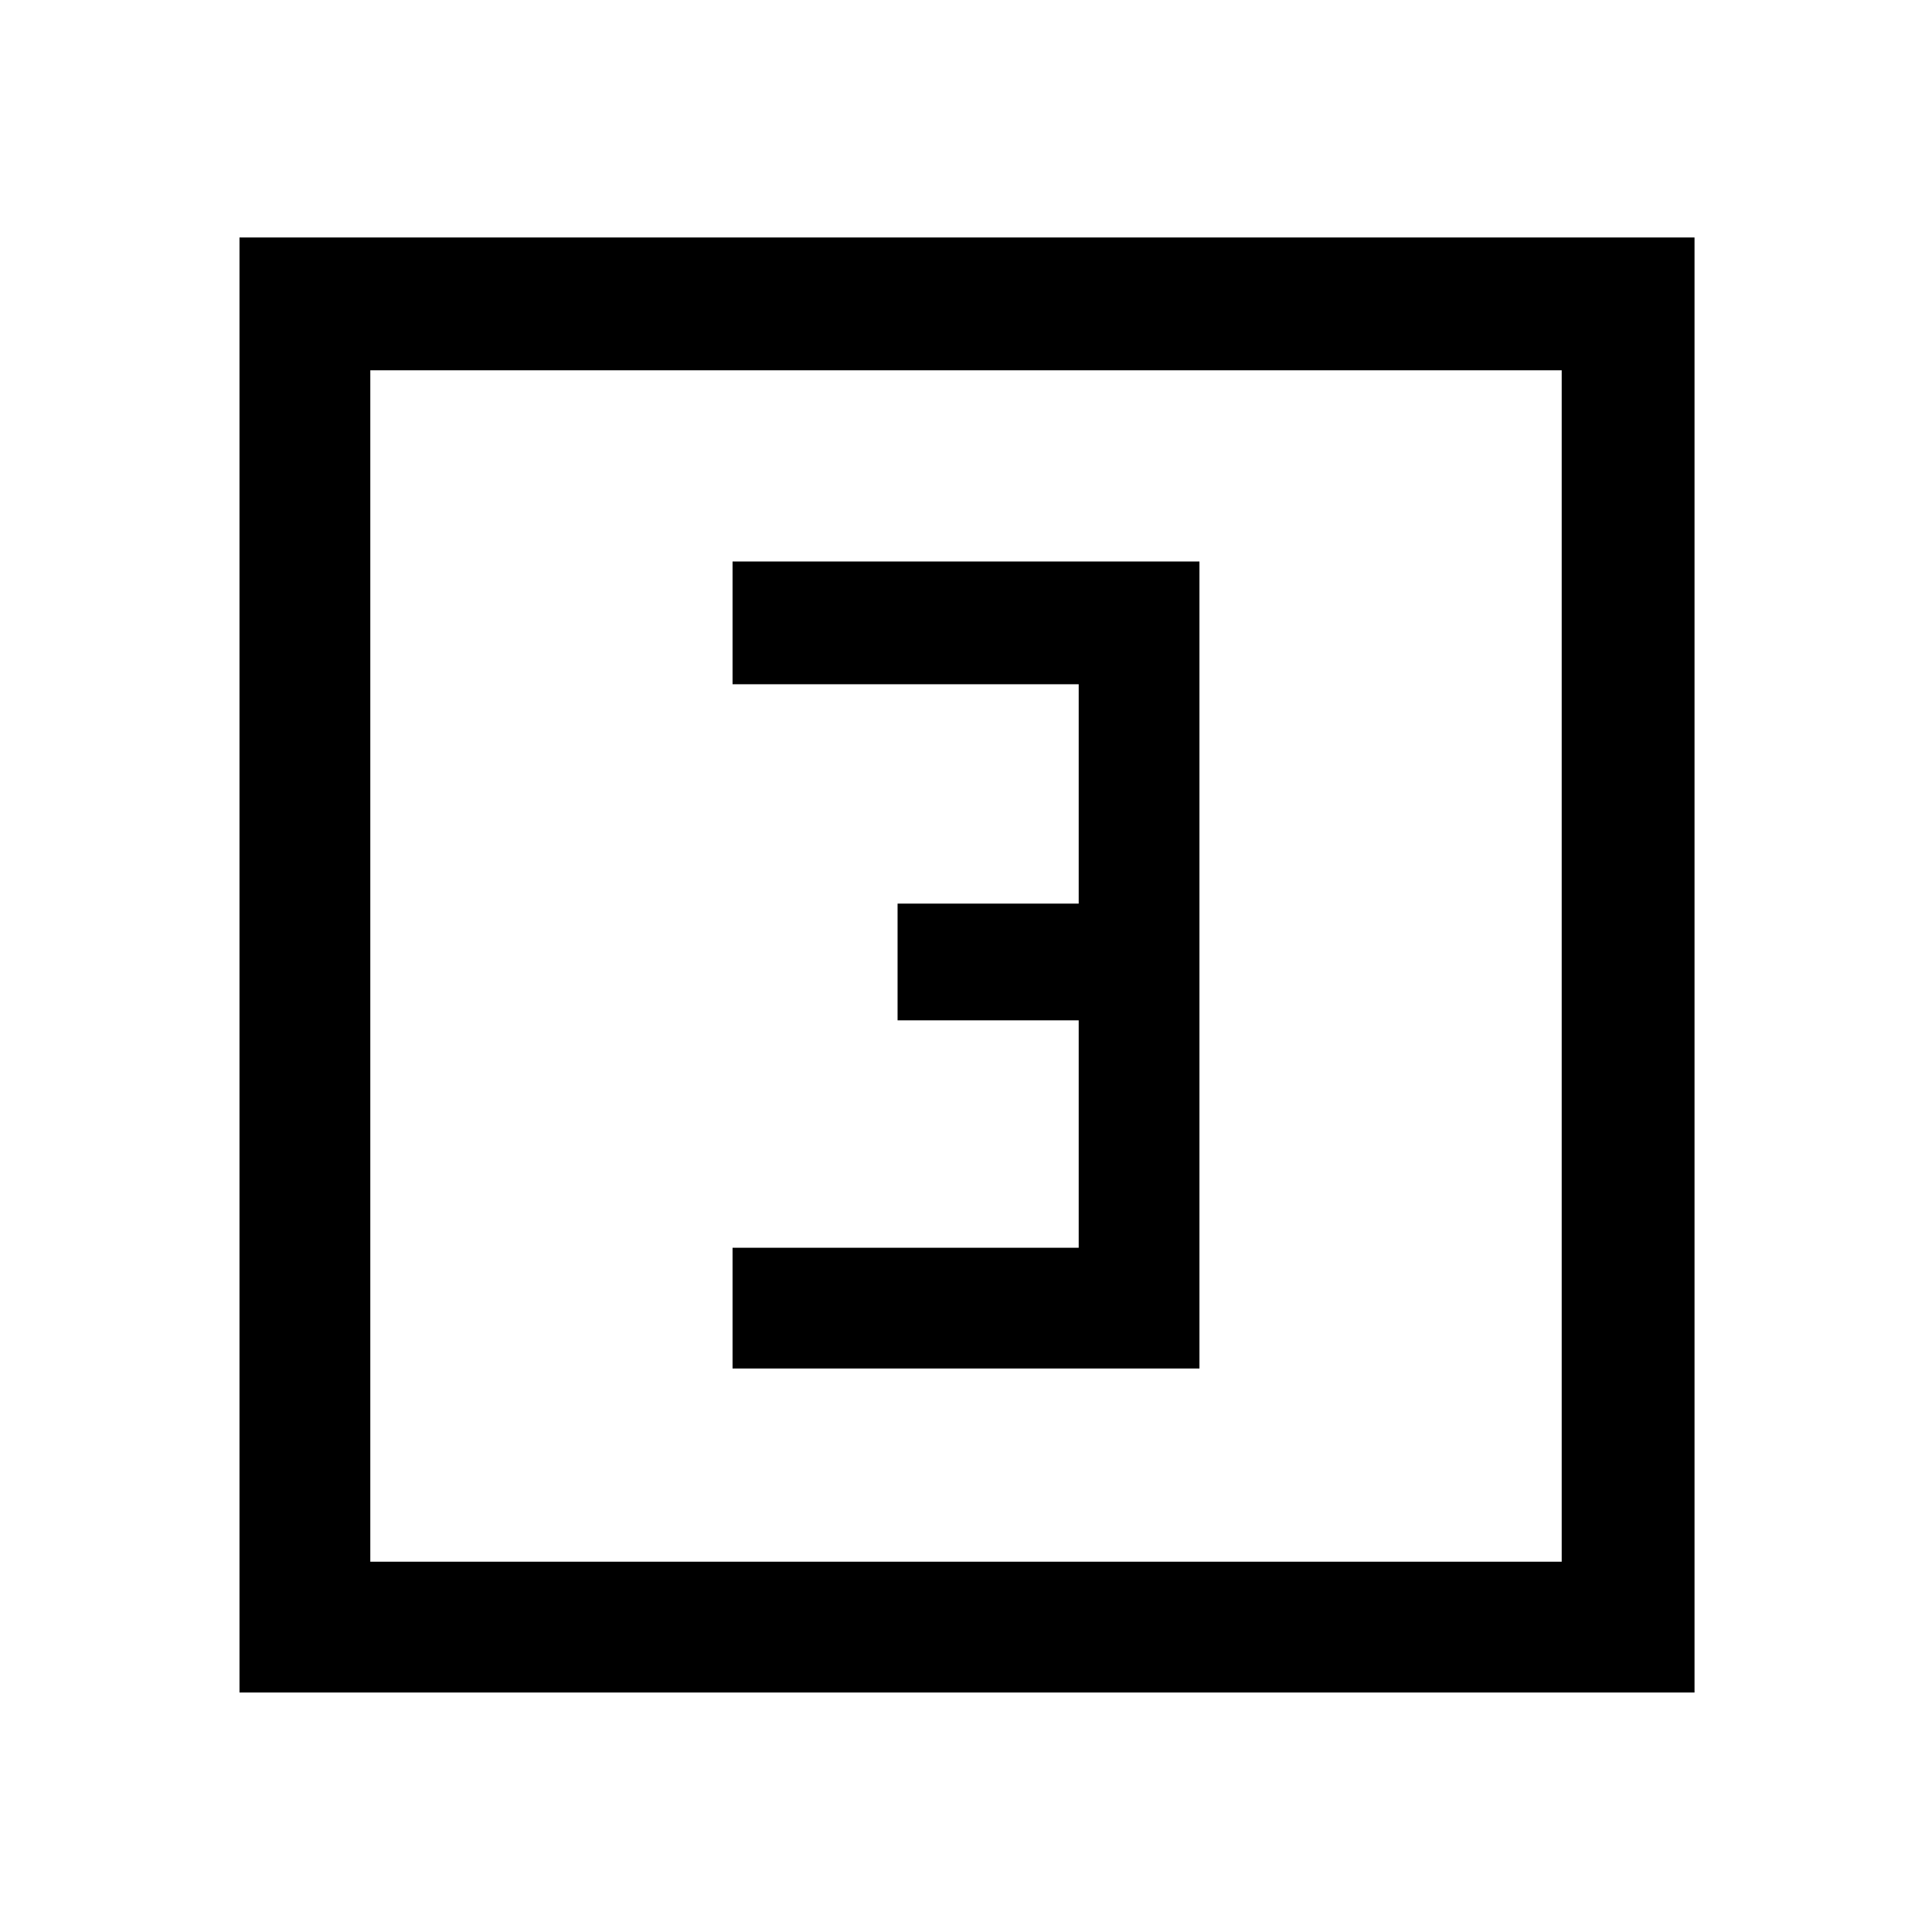 <svg xmlns="http://www.w3.org/2000/svg" height="48" width="48"><path d="M18.2 34H29.8V13.95H18.2V17H26.8V22.45H22.3V25.35H26.8V31H18.2ZM5.95 42.05V5.9H42.1V42.05ZM9.2 38.8H38.8V9.2H9.2ZM9.2 38.8V9.2V38.8Z"/></svg>